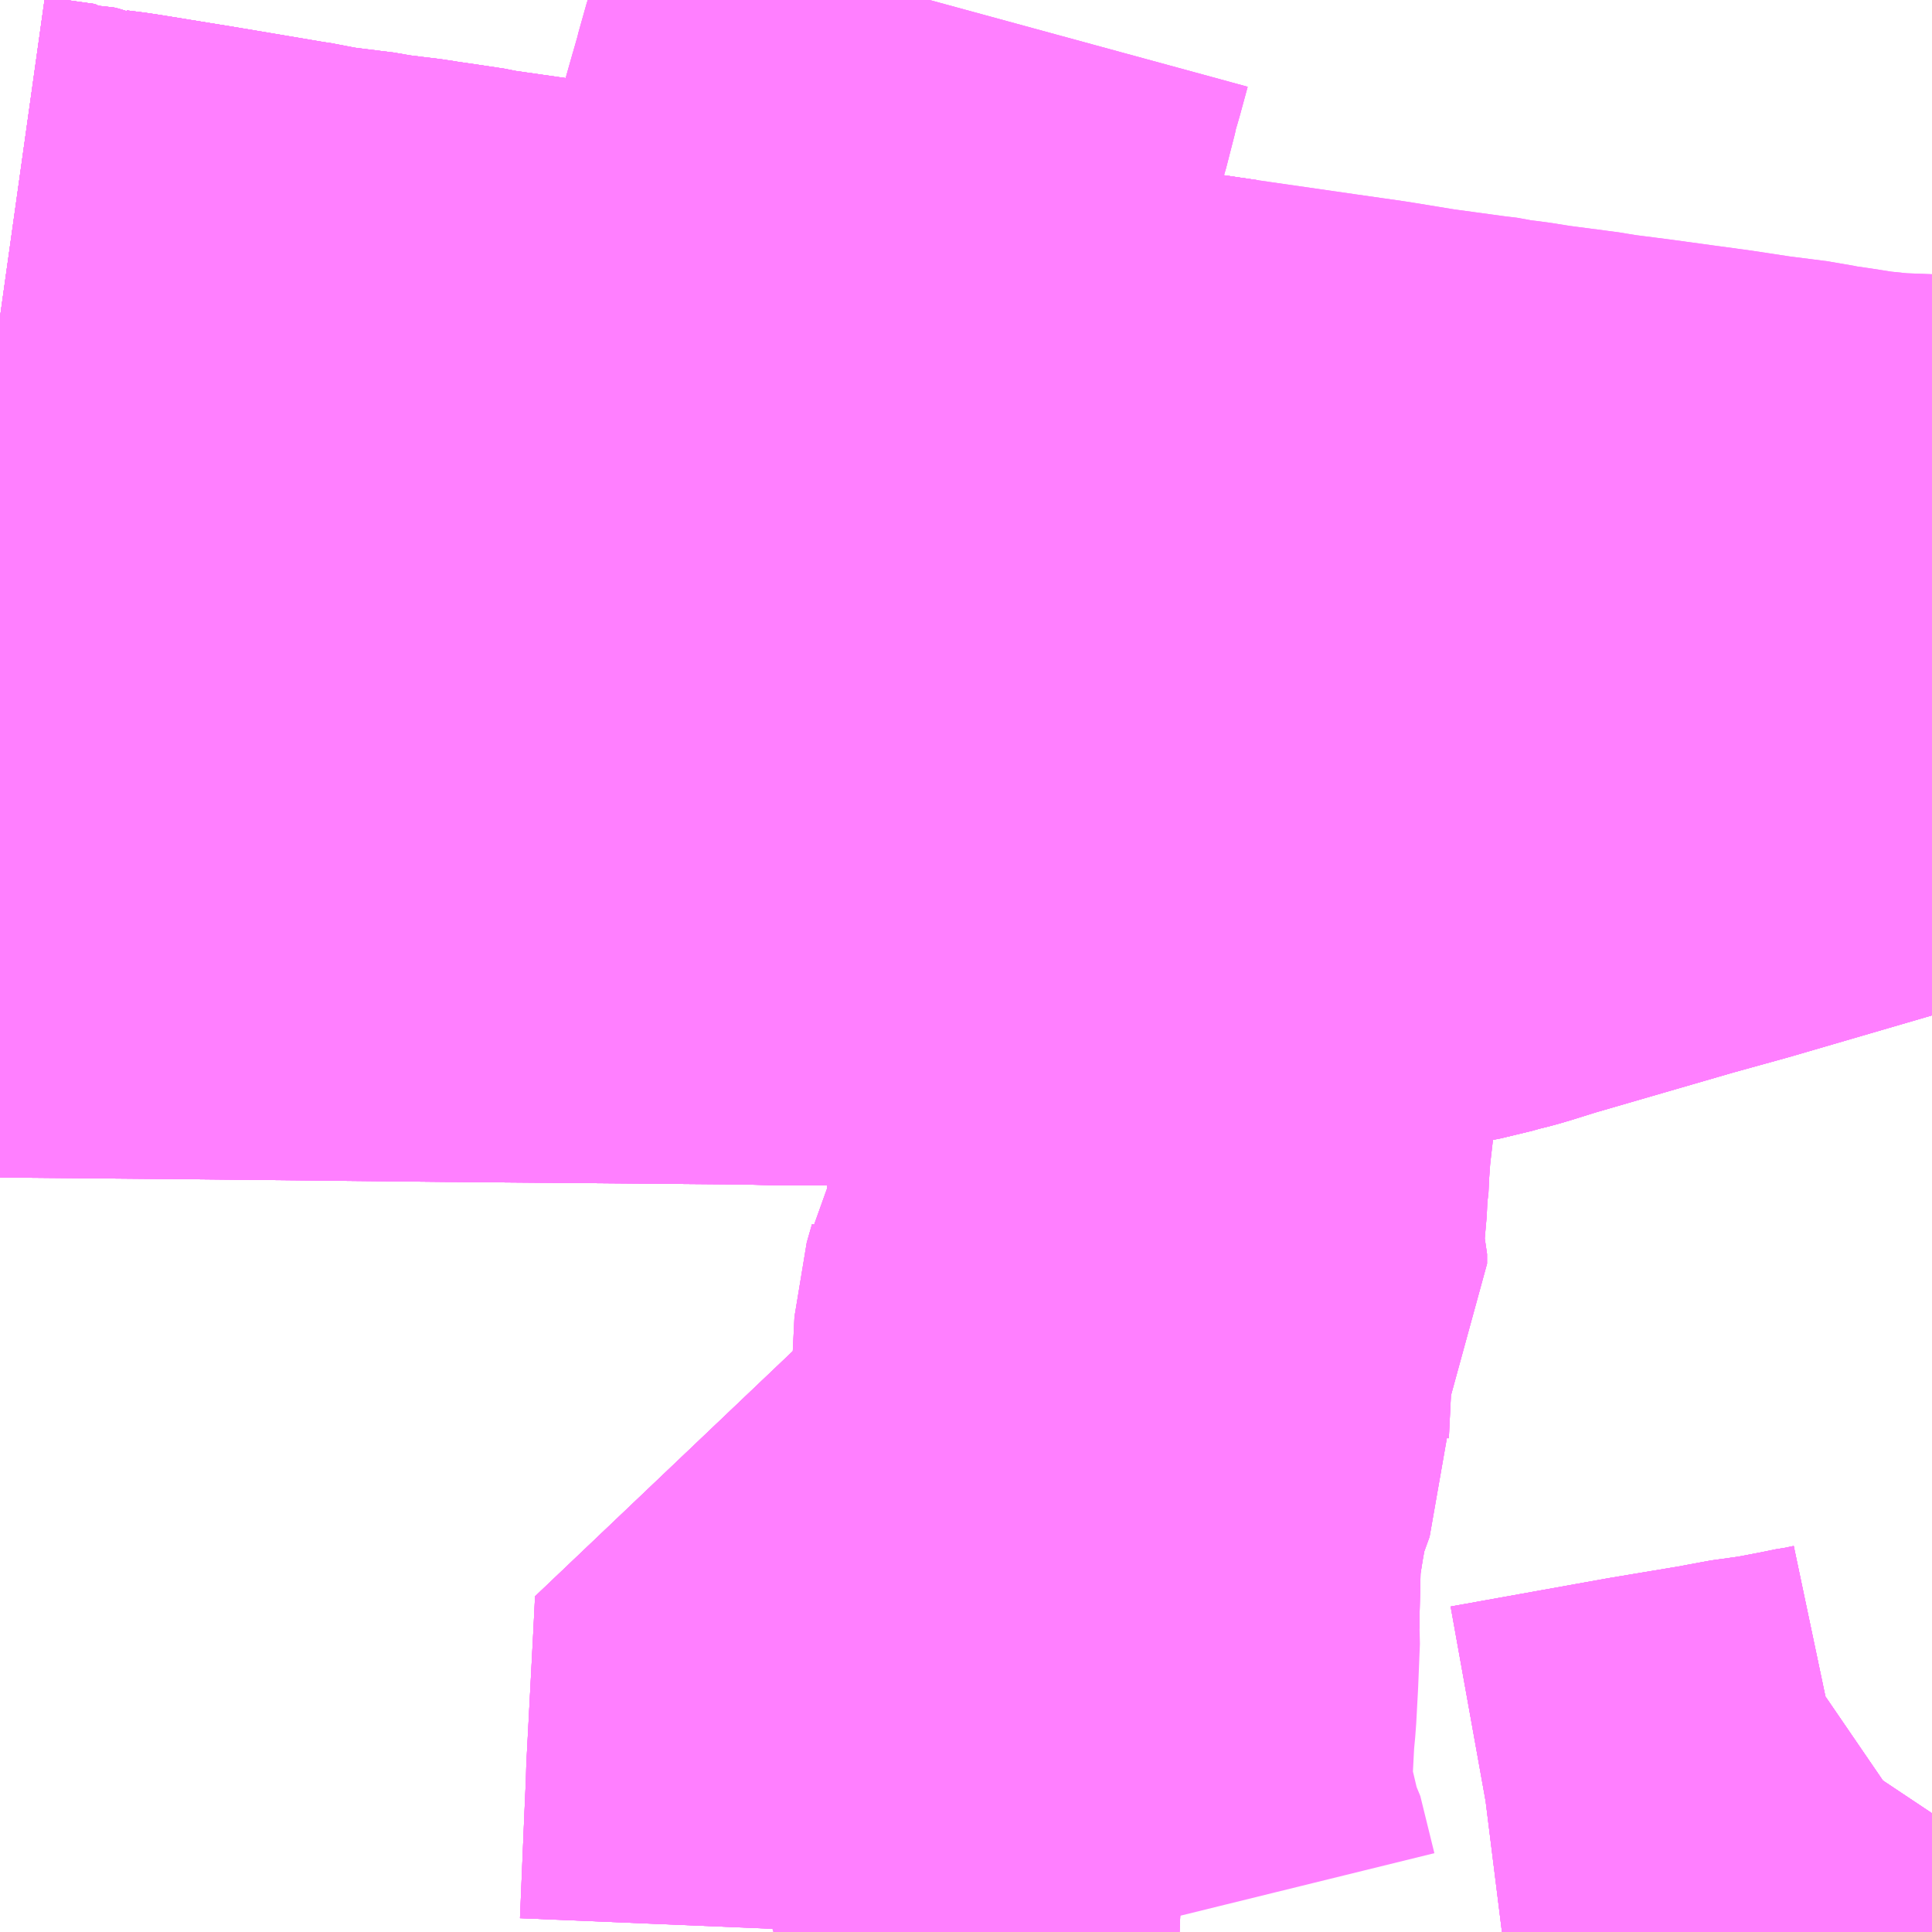 <?xml version="1.0" encoding="UTF-8"?>
<svg  xmlns="http://www.w3.org/2000/svg" xmlns:xlink="http://www.w3.org/1999/xlink" xmlns:go="http://purl.org/svgmap/profile" property="N07_001,N07_002,N07_003,N07_004,N07_005,N07_006,N07_007" viewBox="13677.979 -3539.795 2.197 2.197" go:dataArea="13677.978515625 -3539.794921875 2.197265625 2.197265625" >
<globalCoordinateSystem srsName="http://purl.org/crs/84" transform="matrix(100.0,0.0,0.0,-100.0,0.0,0.0)" />
<defs>
 <g id="p0" >
  <circle cx="0.0" cy="0.0" r="3" stroke="green" stroke-width="0.75" vector-effect="non-scaling-stroke" />
 </g>
</defs>
<g fill="none" fill-rule="evenodd" stroke="#FF00FF" stroke-width="0.75" opacity="0.5" vector-effect="non-scaling-stroke" stroke-linejoin="bevel" >
<path content="1,JR東海バス（株）,ドリームなごや号_01_on,3.0,3.0,3.0," xlink:title="1" d="M13680.176,-3539.031L13680.104,-3539.01L13680.087,-3539.005L13680.08,-3539.003L13679.912,-3538.954L13679.847,-3538.936L13679.685,-3538.889L13679.653,-3538.879L13679.653,-3538.879L13679.642,-3538.876L13679.633,-3538.874L13679.616,-3538.869L13679.568,-3538.86L13679.547,-3538.856L13679.523,-3538.851L13679.51,-3538.849L13679.471,-3538.843L13679.448,-3538.84L13679.402,-3538.833L13679.333,-3538.827L13679.311,-3538.825L13679.311,-3538.825L13679.303,-3538.825L13679.244,-3538.822L13679.158,-3538.82L13679.158,-3538.82L13678.965,-3538.822L13678.869,-3538.822L13678.833,-3538.823L13678.486,-3538.826L13678.201,-3538.829L13677.978,-3538.831"/>
<path content="1,加越能鉄道（株）,岐阜・名古屋行き（高速バス）,2.0,2.0,2.0," xlink:title="1" d="M13680.176,-3539.031L13680.104,-3539.01L13680.087,-3539.005L13680.08,-3539.003L13679.912,-3538.954L13679.847,-3538.936L13679.685,-3538.889L13679.653,-3538.879L13679.653,-3538.879L13679.642,-3538.876L13679.633,-3538.874L13679.616,-3538.869L13679.568,-3538.86L13679.547,-3538.856L13679.523,-3538.851L13679.51,-3538.849L13679.471,-3538.843L13679.448,-3538.84L13679.402,-3538.833L13679.333,-3538.827L13679.311,-3538.825L13679.311,-3538.825L13679.303,-3538.825L13679.244,-3538.822L13679.158,-3538.82L13679.158,-3538.82L13678.965,-3538.822L13678.869,-3538.822L13678.833,-3538.823L13678.486,-3538.826L13678.201,-3538.829L13677.978,-3538.831"/>
<path content="1,岐阜バス観光（株）,高速京都線_02_on,1.0,1.0,1.0," xlink:title="1" d="M13680.176,-3539.031L13680.104,-3539.01L13680.087,-3539.005L13680.08,-3539.003L13679.912,-3538.954L13679.847,-3538.936L13679.685,-3538.889L13679.653,-3538.879L13679.653,-3538.879L13679.642,-3538.876L13679.633,-3538.874L13679.616,-3538.869L13679.568,-3538.86L13679.547,-3538.856L13679.523,-3538.851L13679.51,-3538.849L13679.471,-3538.843L13679.448,-3538.84L13679.402,-3538.833L13679.333,-3538.827L13679.311,-3538.825L13679.311,-3538.825L13679.303,-3538.825L13679.244,-3538.822L13679.158,-3538.82L13679.158,-3538.82L13678.965,-3538.822L13678.869,-3538.822L13678.833,-3538.823L13678.486,-3538.826L13678.201,-3538.829L13677.978,-3538.831"/>
<path content="1,岐阜乗合自動車（株）,城田寺団地線_02_on,12.0,10.0,10.0," xlink:title="1" d="M13677.978,-3539.427L13678.035,-3539.419L13678.037,-3539.417L13678.056,-3539.415L13678.064,-3539.414L13678.066,-3539.413L13678.077,-3539.411L13678.093,-3539.409L13678.106,-3539.407L13678.192,-3539.393L13678.198,-3539.334L13678.198,-3539.238L13678.198,-3539.198L13678.199,-3539.086L13678.198,-3538.972L13678.201,-3538.925L13678.201,-3538.847L13678.201,-3538.834L13678.201,-3538.829L13678.201,-3538.824L13678.201,-3538.811L13678.201,-3538.764L13678.201,-3538.746L13678.202,-3538.718L13678.202,-3538.674L13678.202,-3538.66L13678.204,-3538.625"/>
<path content="1,岐阜乗合自動車（株）,城田寺団地線_05_on,12.0,10.0,10.0," xlink:title="1" d="M13677.978,-3539.427L13678.035,-3539.419L13678.037,-3539.417L13678.056,-3539.415L13678.064,-3539.414L13678.066,-3539.413L13678.077,-3539.411L13678.093,-3539.409L13678.106,-3539.407L13678.192,-3539.393L13678.198,-3539.334L13678.198,-3539.238L13678.198,-3539.198L13678.199,-3539.086L13678.198,-3538.972L13678.201,-3538.925L13678.201,-3538.847L13678.201,-3538.834L13678.201,-3538.829L13678.201,-3538.824L13678.201,-3538.811L13678.201,-3538.764L13678.201,-3538.746L13678.202,-3538.718L13678.202,-3538.674L13678.202,-3538.66L13678.204,-3538.625"/>
<path content="1,岐阜乗合自動車（株）,岐南町線_01_on,35.5,19.0,19.0," xlink:title="1" d="M13679.036,-3539.795L13679.027,-3539.762L13679.021,-3539.742L13679.02,-3539.736L13679.01,-3539.697L13679.002,-3539.673L13678.999,-3539.66L13678.997,-3539.653L13678.989,-3539.625L13678.986,-3539.616L13678.971,-3539.552L13678.963,-3539.512L13678.96,-3539.469L13678.96,-3539.442L13678.96,-3539.433L13678.959,-3539.325L13678.958,-3539.286L13678.96,-3539.276L13678.961,-3539.265L13678.961,-3539.21L13678.961,-3539.198L13678.961,-3539.127"/>
<path content="1,岐阜乗合自動車（株）,岐南町線_02_on,35.5,19.0,19.0," xlink:title="1" d="M13679.036,-3539.795L13679.027,-3539.762L13679.021,-3539.742L13679.02,-3539.736L13679.01,-3539.697L13679.002,-3539.673L13678.999,-3539.66L13678.997,-3539.653L13678.989,-3539.625L13678.986,-3539.616L13678.971,-3539.552L13678.963,-3539.512L13678.96,-3539.469L13678.96,-3539.442L13678.96,-3539.433L13678.959,-3539.325L13678.958,-3539.286L13678.96,-3539.276L13678.961,-3539.265L13678.961,-3539.21L13678.961,-3539.198L13678.961,-3539.127"/>
<path content="1,岐阜乗合自動車（株）,岐南町線_05_on,35.5,19.0,19.0," xlink:title="1" d="M13679.036,-3539.795L13679.027,-3539.762L13679.021,-3539.742L13679.02,-3539.736L13679.01,-3539.697L13679.002,-3539.673L13678.999,-3539.66L13678.997,-3539.653L13678.989,-3539.625L13678.986,-3539.616L13678.971,-3539.552L13678.963,-3539.512L13678.96,-3539.469L13678.96,-3539.442L13678.96,-3539.433L13678.959,-3539.325L13678.958,-3539.286L13678.96,-3539.276L13678.961,-3539.265L13678.961,-3539.21L13678.961,-3539.198L13678.961,-3539.127"/>
<path content="1,岐阜乗合自動車（株）,川島前渡線_01_on,12.2,8.5,8.5," xlink:title="1" d="M13677.978,-3539.427L13678.035,-3539.419L13678.037,-3539.417L13678.056,-3539.415L13678.064,-3539.414L13678.066,-3539.413L13678.077,-3539.411L13678.093,-3539.409L13678.106,-3539.407L13678.192,-3539.393L13678.287,-3539.377L13678.3,-3539.375L13678.313,-3539.372L13678.333,-3539.369L13678.381,-3539.363L13678.39,-3539.361L13678.414,-3539.358L13678.431,-3539.356L13678.443,-3539.354L13678.464,-3539.351L13678.497,-3539.346L13678.505,-3539.344L13678.513,-3539.343L13678.513,-3539.343L13678.52,-3539.342L13678.576,-3539.334L13678.581,-3539.333L13678.599,-3539.331L13678.629,-3539.326L13678.638,-3539.325L13678.659,-3539.322L13678.667,-3539.321L13678.702,-3539.316L13678.723,-3539.311L13678.754,-3539.307L13678.838,-3539.295L13678.96,-3539.276L13678.981,-3539.272L13679.007,-3539.269L13679.044,-3539.264L13679.061,-3539.261L13679.063,-3539.261L13679.081,-3539.259L13679.094,-3539.258L13679.1,-3539.256L13679.113,-3539.255L13679.196,-3539.243L13679.228,-3539.238L13679.246,-3539.235L13679.257,-3539.234L13679.263,-3539.232L13679.287,-3539.229L13679.355,-3539.219L13679.349,-3539.128L13679.348,-3539.104L13679.347,-3539.096L13679.345,-3539.074L13679.342,-3539.029L13679.336,-3539.012L13679.32,-3538.956L13679.312,-3538.903L13679.31,-3538.845L13679.311,-3538.825L13679.313,-3538.804L13679.313,-3538.796L13679.314,-3538.776L13679.314,-3538.718L13679.312,-3538.692L13679.311,-3538.671L13679.311,-3538.661L13679.31,-3538.648L13679.309,-3538.634L13679.308,-3538.575L13679.307,-3538.566L13679.302,-3538.523L13679.3,-3538.505L13679.298,-3538.477L13679.297,-3538.456L13679.296,-3538.451L13679.295,-3538.429L13679.292,-3538.406L13679.292,-3538.379L13679.295,-3538.369L13679.295,-3538.358L13679.279,-3538.331L13679.272,-3538.32L13679.264,-3538.305L13679.263,-3538.3L13679.257,-3538.279L13679.252,-3538.178L13679.252,-3538.175L13679.235,-3538.128L13679.227,-3538.083L13679.223,-3538.058L13679.22,-3538.036L13679.218,-3537.952L13679.183,-3537.953L13679.158,-3537.954L13679.123,-3537.955L13679.102,-3537.956L13679.067,-3537.957L13678.981,-3537.96L13678.972,-3537.961L13678.962,-3537.961L13678.96,-3537.921L13678.952,-3537.769L13678.952,-3537.762L13678.95,-3537.717L13678.945,-3537.598M13679.687,-3537.598L13679.695,-3537.599L13679.873,-3537.631L13679.939,-3537.642L13679.963,-3537.646L13679.976,-3537.649L13680.019,-3537.655L13680.023,-3537.656L13680.031,-3537.658L13680.046,-3537.66L13680.058,-3537.663L13680.077,-3537.666L13680.096,-3537.67L13680.11,-3537.677L13680.117,-3537.682L13680.122,-3537.686L13680.16,-3537.712L13680.168,-3537.721L13680.176,-3537.733L13680.176,-3537.733"/>
<path content="1,岐阜乗合自動車（株）,川島前渡線_02_on,12.2,8.5,8.5," xlink:title="1" d="M13677.978,-3539.427L13678.035,-3539.419L13678.037,-3539.417L13678.056,-3539.415L13678.064,-3539.414L13678.066,-3539.413L13678.077,-3539.411L13678.093,-3539.409L13678.106,-3539.407L13678.192,-3539.393L13678.287,-3539.377L13678.3,-3539.375L13678.313,-3539.372L13678.333,-3539.369L13678.381,-3539.363L13678.39,-3539.361L13678.414,-3539.358L13678.431,-3539.356L13678.443,-3539.354L13678.464,-3539.351L13678.497,-3539.346L13678.505,-3539.344L13678.513,-3539.343L13678.513,-3539.343L13678.52,-3539.342L13678.576,-3539.334L13678.581,-3539.333L13678.599,-3539.331L13678.629,-3539.326L13678.638,-3539.325L13678.659,-3539.322L13678.667,-3539.321L13678.702,-3539.316L13678.723,-3539.311L13678.754,-3539.307L13678.838,-3539.295L13678.96,-3539.276L13678.981,-3539.272L13679.007,-3539.269L13679.044,-3539.264L13679.061,-3539.261L13679.063,-3539.261L13679.081,-3539.259L13679.094,-3539.258L13679.1,-3539.256L13679.113,-3539.255L13679.196,-3539.243L13679.228,-3539.238L13679.246,-3539.235L13679.257,-3539.234L13679.263,-3539.232L13679.287,-3539.229L13679.355,-3539.219L13679.466,-3539.203L13679.522,-3539.195L13679.577,-3539.186L13679.643,-3539.177L13679.66,-3539.175L13679.668,-3539.173L13679.685,-3539.171L13679.71,-3539.167L13679.771,-3539.159L13679.781,-3539.157L13679.828,-3539.151L13679.879,-3539.144L13679.916,-3539.139L13679.962,-3539.132L13680.009,-3539.126L13680.023,-3539.123L13680.029,-3539.122L13680.05,-3539.119L13680.082,-3539.114L13680.121,-3539.11L13680.173,-3539.108L13680.176,-3539.108"/>
<path content="1,岐阜乗合自動車（株）,川島前渡線_03_on,12.2,8.5,8.5," xlink:title="1" d="M13677.978,-3539.427L13678.035,-3539.419L13678.037,-3539.417L13678.056,-3539.415L13678.064,-3539.414L13678.066,-3539.413L13678.077,-3539.411L13678.093,-3539.409L13678.106,-3539.407L13678.192,-3539.393L13678.287,-3539.377L13678.3,-3539.375L13678.313,-3539.372L13678.333,-3539.369L13678.381,-3539.363L13678.39,-3539.361L13678.414,-3539.358L13678.431,-3539.356L13678.443,-3539.354L13678.464,-3539.351L13678.497,-3539.346L13678.505,-3539.344L13678.513,-3539.343L13678.513,-3539.343L13678.52,-3539.342L13678.576,-3539.334L13678.581,-3539.333L13678.599,-3539.331L13678.629,-3539.326L13678.638,-3539.325L13678.659,-3539.322L13678.667,-3539.321L13678.702,-3539.316L13678.723,-3539.311L13678.754,-3539.307L13678.838,-3539.295L13678.96,-3539.276L13678.981,-3539.272L13679.007,-3539.269L13679.044,-3539.264L13679.061,-3539.261L13679.063,-3539.261L13679.081,-3539.259L13679.094,-3539.258L13679.1,-3539.256L13679.113,-3539.255L13679.196,-3539.243L13679.228,-3539.238L13679.246,-3539.235L13679.257,-3539.234L13679.263,-3539.232L13679.287,-3539.229L13679.355,-3539.219L13679.349,-3539.128L13679.348,-3539.104L13679.347,-3539.096L13679.345,-3539.074L13679.342,-3539.029L13679.336,-3539.012L13679.32,-3538.956L13679.312,-3538.903L13679.31,-3538.845L13679.311,-3538.825L13679.313,-3538.804L13679.313,-3538.796L13679.314,-3538.776L13679.314,-3538.718L13679.312,-3538.692L13679.311,-3538.671L13679.311,-3538.661L13679.31,-3538.648L13679.309,-3538.634L13679.308,-3538.575L13679.307,-3538.566L13679.302,-3538.523L13679.3,-3538.505L13679.298,-3538.477L13679.297,-3538.456L13679.296,-3538.451L13679.295,-3538.429L13679.292,-3538.406L13679.292,-3538.379L13679.295,-3538.369L13679.295,-3538.358L13679.279,-3538.331L13679.272,-3538.32L13679.264,-3538.305L13679.263,-3538.3L13679.257,-3538.279L13679.252,-3538.178L13679.252,-3538.175L13679.235,-3538.128L13679.227,-3538.083L13679.223,-3538.058L13679.22,-3538.036L13679.218,-3537.952L13679.183,-3537.953L13679.158,-3537.954L13679.123,-3537.955L13679.102,-3537.956L13679.067,-3537.957L13678.981,-3537.96L13678.972,-3537.961L13678.962,-3537.961L13678.96,-3537.921L13678.952,-3537.769L13678.952,-3537.762L13678.95,-3537.717L13678.945,-3537.598M13679.687,-3537.598L13679.695,-3537.599L13679.873,-3537.631L13679.939,-3537.642L13679.963,-3537.646L13679.976,-3537.649L13680.019,-3537.655L13680.023,-3537.656L13680.031,-3537.658L13680.046,-3537.66L13680.058,-3537.663L13680.077,-3537.666L13680.096,-3537.67L13680.11,-3537.677L13680.117,-3537.682L13680.122,-3537.686L13680.16,-3537.712L13680.168,-3537.721L13680.176,-3537.733L13680.176,-3537.733"/>
<path content="1,岐阜乗合自動車（株）,川島前渡線_04_on,12.2,8.5,8.5," xlink:title="1" d="M13677.978,-3539.427L13678.035,-3539.419L13678.037,-3539.417L13678.056,-3539.415L13678.064,-3539.414L13678.066,-3539.413L13678.077,-3539.411L13678.093,-3539.409L13678.106,-3539.407L13678.192,-3539.393L13678.287,-3539.377L13678.3,-3539.375L13678.313,-3539.372L13678.333,-3539.369L13678.381,-3539.363L13678.39,-3539.361L13678.414,-3539.358L13678.431,-3539.356L13678.443,-3539.354L13678.464,-3539.351L13678.497,-3539.346L13678.505,-3539.344L13678.513,-3539.343L13678.513,-3539.343L13678.52,-3539.342L13678.576,-3539.334L13678.581,-3539.333L13678.599,-3539.331L13678.629,-3539.326L13678.638,-3539.325L13678.659,-3539.322L13678.667,-3539.321L13678.702,-3539.316L13678.723,-3539.311L13678.754,-3539.307L13678.838,-3539.295L13678.96,-3539.276L13678.981,-3539.272L13679.007,-3539.269L13679.044,-3539.264L13679.061,-3539.261L13679.063,-3539.261L13679.081,-3539.259L13679.094,-3539.258L13679.1,-3539.256L13679.113,-3539.255L13679.196,-3539.243L13679.228,-3539.238L13679.246,-3539.235L13679.257,-3539.234L13679.263,-3539.232L13679.287,-3539.229L13679.355,-3539.219L13679.349,-3539.128L13679.348,-3539.104L13679.347,-3539.096L13679.345,-3539.074L13679.342,-3539.029L13679.336,-3539.012L13679.32,-3538.956L13679.312,-3538.903L13679.31,-3538.845L13679.311,-3538.825L13679.313,-3538.804L13679.313,-3538.796L13679.314,-3538.776L13679.314,-3538.718L13679.312,-3538.692L13679.311,-3538.671L13679.311,-3538.661L13679.31,-3538.648L13679.309,-3538.634L13679.308,-3538.575L13679.307,-3538.566L13679.302,-3538.523L13679.3,-3538.505L13679.298,-3538.477L13679.297,-3538.456L13679.296,-3538.451L13679.295,-3538.429L13679.292,-3538.406L13679.292,-3538.379L13679.295,-3538.369L13679.295,-3538.358L13679.279,-3538.331L13679.272,-3538.32L13679.264,-3538.305L13679.263,-3538.3L13679.257,-3538.279L13679.252,-3538.178L13679.252,-3538.175L13679.235,-3538.128L13679.227,-3538.083L13679.223,-3538.058L13679.22,-3538.036L13679.218,-3537.952L13679.183,-3537.953L13679.158,-3537.954L13679.123,-3537.955L13679.102,-3537.956L13679.067,-3537.957L13678.981,-3537.96L13678.972,-3537.961L13678.962,-3537.961L13678.96,-3537.921L13678.952,-3537.769L13678.952,-3537.762L13678.95,-3537.717L13678.945,-3537.598M13679.687,-3537.598L13679.695,-3537.599L13679.873,-3537.631L13679.939,-3537.642L13679.963,-3537.646L13679.976,-3537.649L13680.019,-3537.655L13680.023,-3537.656L13680.031,-3537.658L13680.046,-3537.66L13680.058,-3537.663L13680.077,-3537.666L13680.096,-3537.67L13680.11,-3537.677L13680.117,-3537.682L13680.122,-3537.686L13680.16,-3537.712L13680.168,-3537.721L13680.176,-3537.733L13680.176,-3537.733"/>
<path content="1,岐阜乗合自動車（株）,川島前渡線_05_on,12.2,8.5,8.5," xlink:title="1" d="M13677.978,-3539.427L13678.035,-3539.419L13678.037,-3539.417L13678.056,-3539.415L13678.064,-3539.414L13678.066,-3539.413L13678.077,-3539.411L13678.093,-3539.409L13678.106,-3539.407L13678.192,-3539.393L13678.287,-3539.377L13678.3,-3539.375L13678.313,-3539.372L13678.333,-3539.369L13678.381,-3539.363L13678.39,-3539.361L13678.414,-3539.358L13678.431,-3539.356L13678.443,-3539.354L13678.464,-3539.351L13678.497,-3539.346L13678.505,-3539.344L13678.513,-3539.343L13678.513,-3539.343L13678.52,-3539.342L13678.576,-3539.334L13678.581,-3539.333L13678.599,-3539.331L13678.629,-3539.326L13678.638,-3539.325L13678.659,-3539.322L13678.667,-3539.321L13678.702,-3539.316L13678.723,-3539.311L13678.754,-3539.307L13678.838,-3539.295L13678.96,-3539.276L13678.981,-3539.272L13679.007,-3539.269L13679.044,-3539.264L13679.061,-3539.261L13679.063,-3539.261L13679.081,-3539.259L13679.094,-3539.258L13679.1,-3539.256L13679.113,-3539.255L13679.196,-3539.243L13679.228,-3539.238L13679.246,-3539.235L13679.257,-3539.234L13679.263,-3539.232L13679.287,-3539.229L13679.355,-3539.219L13679.466,-3539.203L13679.522,-3539.195L13679.577,-3539.186L13679.643,-3539.177L13679.66,-3539.175L13679.668,-3539.173L13679.685,-3539.171L13679.71,-3539.167L13679.771,-3539.159L13679.781,-3539.157L13679.828,-3539.151L13679.879,-3539.144L13679.916,-3539.139L13679.962,-3539.132L13680.009,-3539.126L13680.023,-3539.123L13680.029,-3539.122L13680.05,-3539.119L13680.082,-3539.114L13680.121,-3539.11L13680.173,-3539.108L13680.176,-3539.108"/>
<path content="1,岐阜乗合自動車（株）,川島前渡線_06_on,12.2,8.5,8.5," xlink:title="1" d="M13677.978,-3539.427L13678.035,-3539.419L13678.037,-3539.417L13678.056,-3539.415L13678.064,-3539.414L13678.066,-3539.413L13678.077,-3539.411L13678.093,-3539.409L13678.106,-3539.407L13678.192,-3539.393L13678.287,-3539.377L13678.3,-3539.375L13678.313,-3539.372L13678.333,-3539.369L13678.381,-3539.363L13678.39,-3539.361L13678.414,-3539.358L13678.431,-3539.356L13678.443,-3539.354L13678.464,-3539.351L13678.497,-3539.346L13678.505,-3539.344L13678.513,-3539.343L13678.513,-3539.343L13678.52,-3539.342L13678.576,-3539.334L13678.581,-3539.333L13678.599,-3539.331L13678.629,-3539.326L13678.638,-3539.325L13678.659,-3539.322L13678.667,-3539.321L13678.702,-3539.316L13678.723,-3539.311L13678.754,-3539.307L13678.838,-3539.295L13678.96,-3539.276L13678.981,-3539.272L13679.007,-3539.269L13679.044,-3539.264L13679.061,-3539.261L13679.063,-3539.261L13679.081,-3539.259L13679.094,-3539.258L13679.1,-3539.256L13679.113,-3539.255L13679.196,-3539.243L13679.228,-3539.238L13679.246,-3539.235L13679.257,-3539.234L13679.263,-3539.232L13679.287,-3539.229L13679.355,-3539.219L13679.349,-3539.128L13679.348,-3539.104L13679.347,-3539.096L13679.345,-3539.074L13679.342,-3539.029L13679.336,-3539.012L13679.32,-3538.956L13679.312,-3538.903L13679.31,-3538.845L13679.311,-3538.825L13679.313,-3538.804L13679.313,-3538.796L13679.314,-3538.776L13679.314,-3538.718L13679.312,-3538.692L13679.311,-3538.671L13679.311,-3538.661L13679.31,-3538.648L13679.309,-3538.634L13679.308,-3538.575L13679.307,-3538.566L13679.302,-3538.523L13679.3,-3538.505L13679.298,-3538.477L13679.297,-3538.456L13679.296,-3538.451L13679.295,-3538.429L13679.292,-3538.406L13679.292,-3538.379L13679.295,-3538.369L13679.295,-3538.358L13679.279,-3538.331L13679.272,-3538.32L13679.264,-3538.305L13679.263,-3538.3L13679.257,-3538.279L13679.252,-3538.178L13679.252,-3538.175L13679.235,-3538.128L13679.227,-3538.083L13679.223,-3538.058L13679.22,-3538.036L13679.218,-3537.952L13679.183,-3537.953L13679.158,-3537.954L13679.123,-3537.955L13679.102,-3537.956L13679.067,-3537.957L13678.981,-3537.96L13678.972,-3537.961L13678.962,-3537.961L13678.96,-3537.921L13678.952,-3537.769L13678.952,-3537.762L13678.95,-3537.717L13678.945,-3537.598M13679.687,-3537.598L13679.695,-3537.599L13679.873,-3537.631L13679.939,-3537.642L13679.963,-3537.646L13679.976,-3537.649L13680.019,-3537.655L13680.023,-3537.656L13680.031,-3537.658L13680.046,-3537.66L13680.058,-3537.663L13680.077,-3537.666L13680.096,-3537.67L13680.11,-3537.677L13680.117,-3537.682L13680.122,-3537.686L13680.16,-3537.712L13680.168,-3537.721L13680.176,-3537.733L13680.176,-3537.733"/>
<path content="1,岐阜乗合自動車（株）,高速高岡・氷見線,2.0,2.0,2.0," xlink:title="1" d="M13680.176,-3539.031L13680.104,-3539.01L13680.087,-3539.005L13680.08,-3539.003L13679.912,-3538.954L13679.847,-3538.936L13679.685,-3538.889L13679.653,-3538.879L13679.653,-3538.879L13679.642,-3538.876L13679.633,-3538.874L13679.616,-3538.869L13679.568,-3538.86L13679.547,-3538.856L13679.523,-3538.851L13679.51,-3538.849L13679.471,-3538.843L13679.448,-3538.84L13679.402,-3538.833L13679.333,-3538.827L13679.311,-3538.825L13679.311,-3538.825L13679.303,-3538.825L13679.244,-3538.822L13679.158,-3538.82L13679.158,-3538.82L13678.965,-3538.822L13678.869,-3538.822L13678.833,-3538.823L13678.486,-3538.826L13678.201,-3538.829L13677.978,-3538.831"/>
<path content="1,（株）岐阜バスコミュニティ八幡,高速八幡線,12.2,12.2,12.2," xlink:title="1" d="M13680.176,-3539.031L13680.104,-3539.01L13680.087,-3539.005L13680.08,-3539.003L13679.912,-3538.954L13679.847,-3538.936L13679.685,-3538.889L13679.653,-3538.879L13679.653,-3538.879L13679.642,-3538.876L13679.633,-3538.874L13679.616,-3538.869L13679.568,-3538.86L13679.547,-3538.856L13679.523,-3538.851L13679.51,-3538.849L13679.471,-3538.843L13679.448,-3538.84L13679.402,-3538.833L13679.333,-3538.827L13679.311,-3538.825L13679.311,-3538.825L13679.303,-3538.825L13679.244,-3538.822L13679.158,-3538.82L13679.158,-3538.82L13678.965,-3538.822L13678.869,-3538.822L13678.833,-3538.823L13678.486,-3538.826L13678.201,-3538.829L13677.978,-3538.831"/>
<path content="3,笠松町,巡回町民バス,12.0,12.0,6.0," xlink:title="3" d="M13678.945,-3537.598L13678.95,-3537.717L13678.952,-3537.762L13678.952,-3537.769L13678.96,-3537.921L13678.962,-3537.961L13678.972,-3537.961L13678.981,-3537.96L13679.067,-3537.957L13679.102,-3537.956L13679.123,-3537.955L13679.158,-3537.954L13679.183,-3537.953L13679.218,-3537.952L13679.219,-3537.941L13679.217,-3537.892L13679.215,-3537.855L13679.213,-3537.834L13679.21,-3537.776L13679.21,-3537.768L13679.21,-3537.74L13679.227,-3537.668L13679.23,-3537.663L13679.246,-3537.598"/>
<path content="3,笠松町,巡回町民バス,12.0,12.0,6.0," xlink:title="3" d="M13680.176,-3537.733L13680.176,-3537.733L13680.168,-3537.721L13680.16,-3537.712L13680.122,-3537.686L13680.117,-3537.682L13680.11,-3537.677L13680.096,-3537.67L13680.077,-3537.666L13680.058,-3537.663L13680.046,-3537.66L13680.031,-3537.658L13680.023,-3537.656L13680.019,-3537.655L13679.976,-3537.649L13679.963,-3537.646L13679.939,-3537.642L13679.873,-3537.631L13679.695,-3537.599L13679.687,-3537.598"/>
</g>
</svg>

